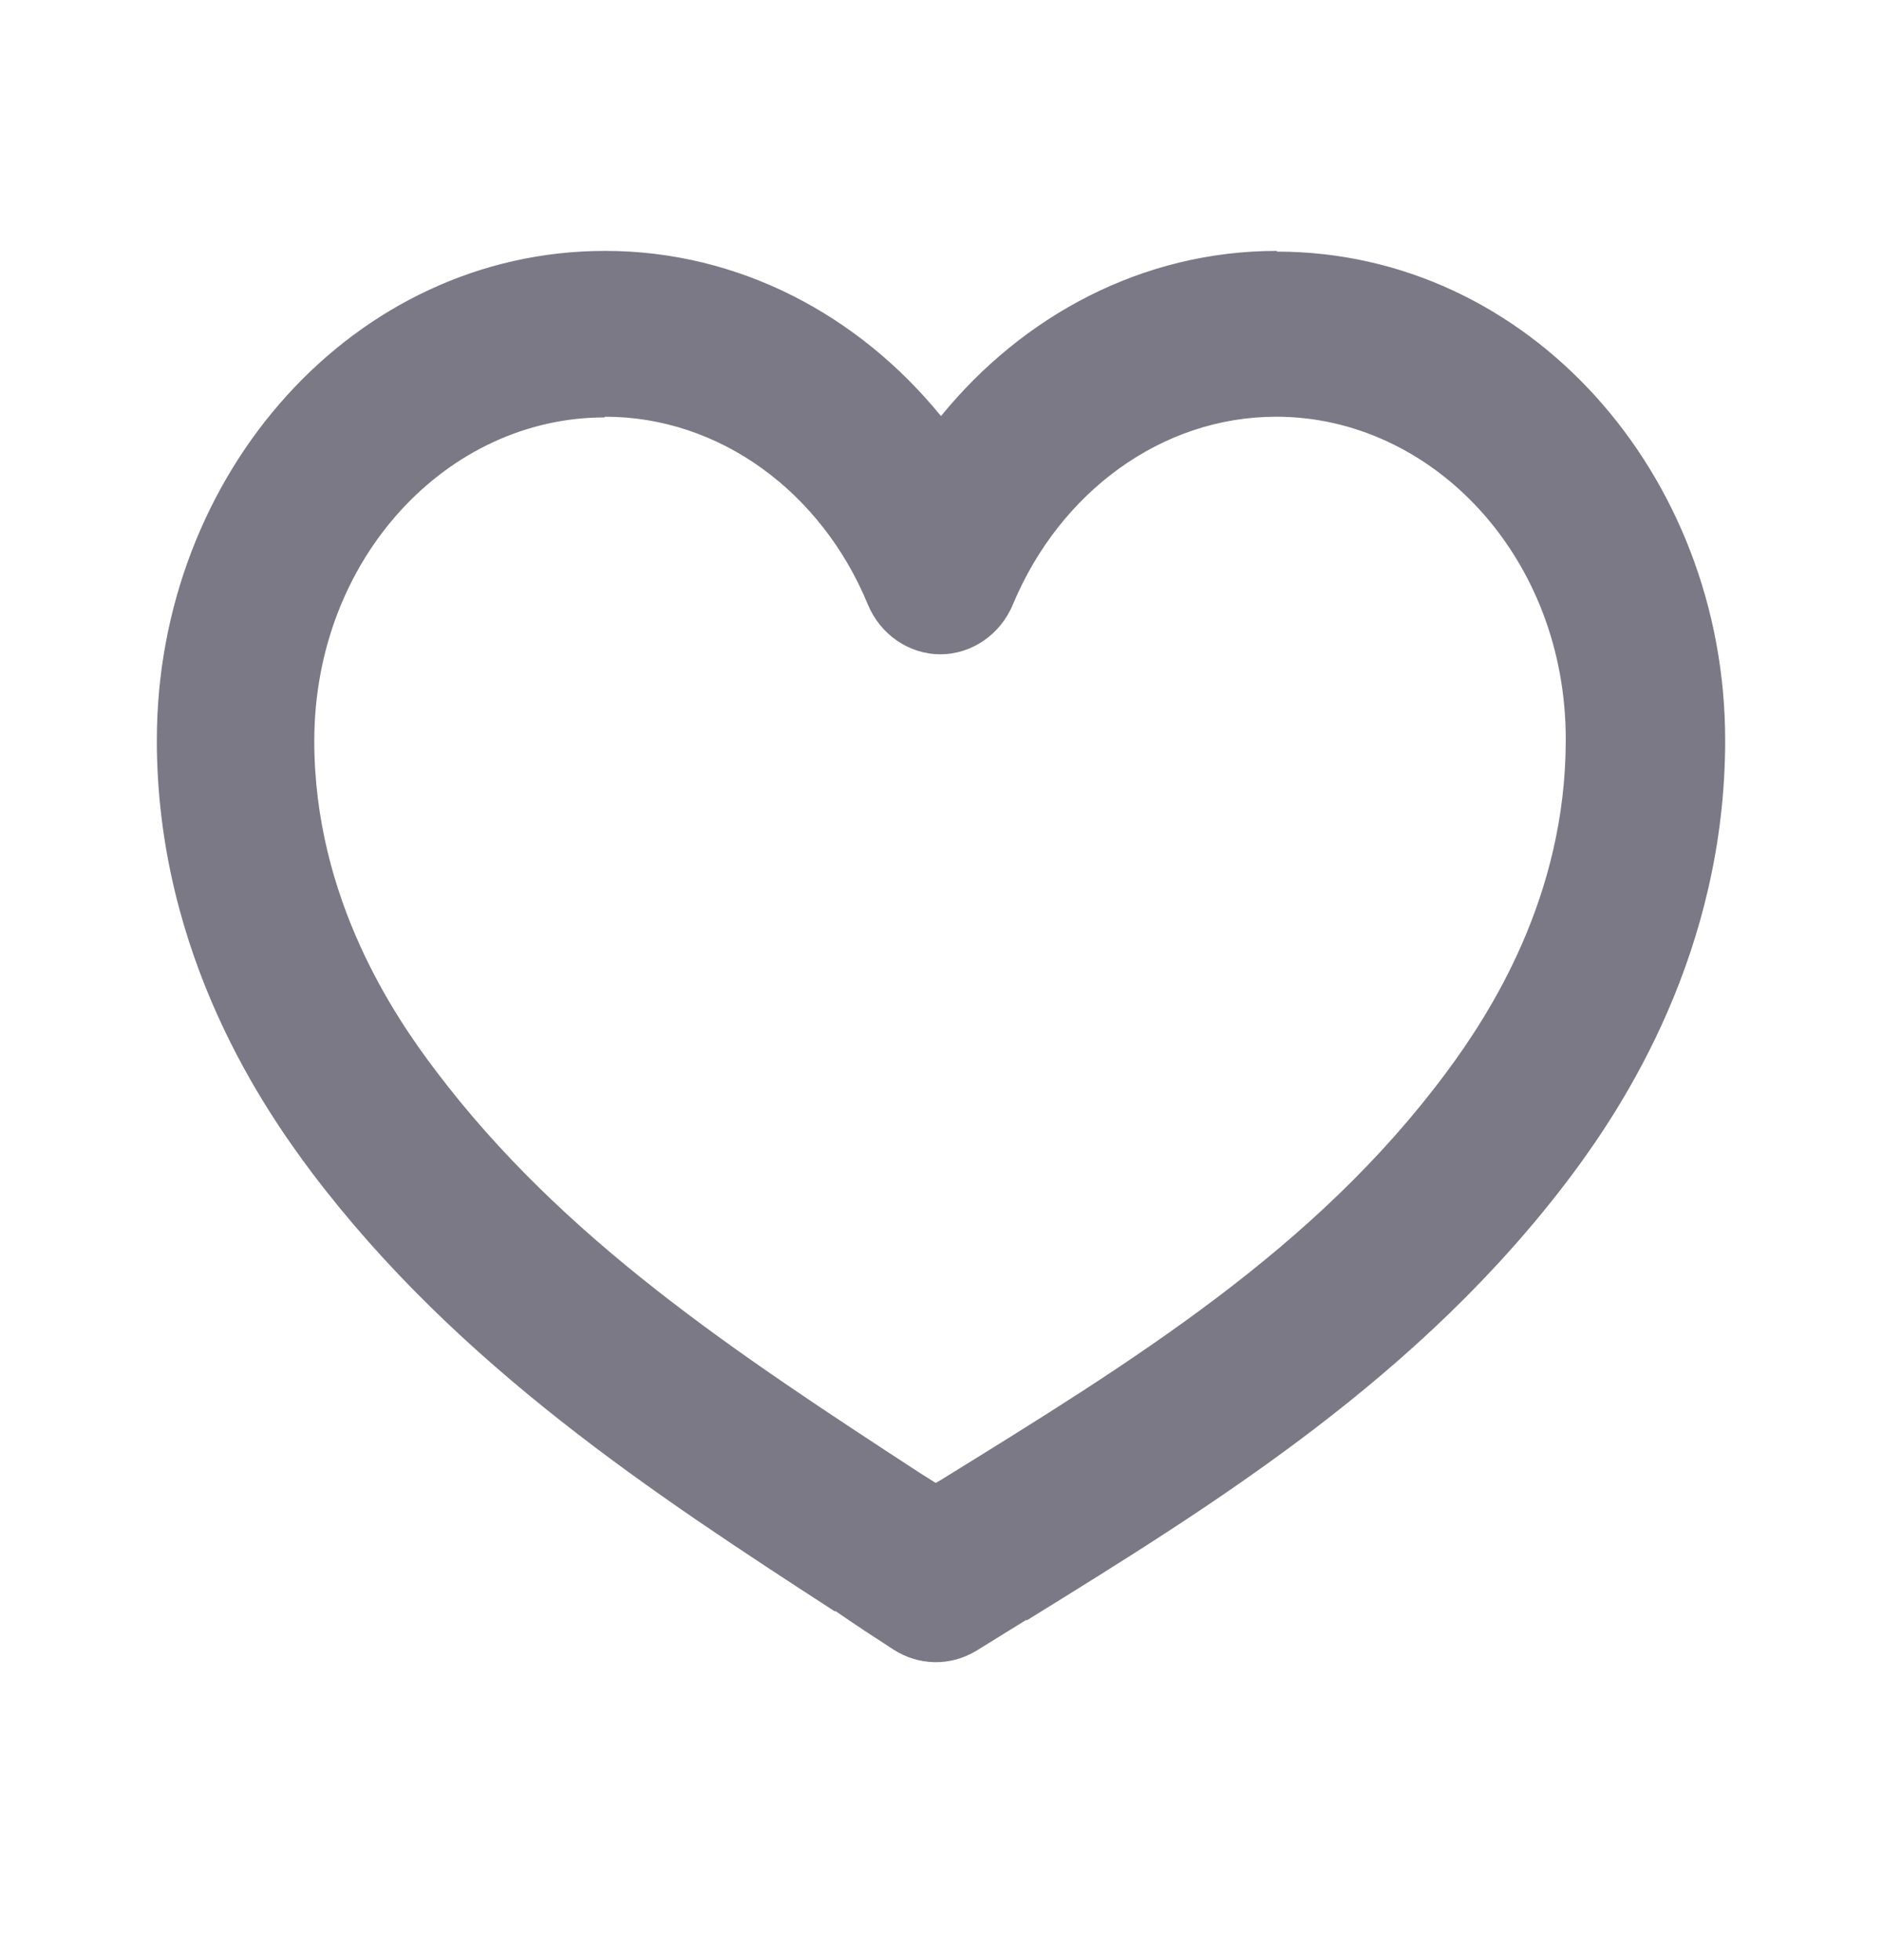 <svg width="24" height="25" viewBox="0 0 24 25" fill="none" xmlns="http://www.w3.org/2000/svg">
<path d="M16.283 3.2C14.567 3.2 13.042 4.027 12 5.307C10.958 4.027 9.433 3.2 7.717 3.2C4.508 3.2 2 6.047 2 9.442C2 12.21 3.408 14.195 3.975 14.953C5.842 17.425 8.35 19.062 10.642 20.55H10.658C10.908 20.724 11.15 20.881 11.392 21.038C11.717 21.247 12.117 21.255 12.45 21.055C12.658 20.924 12.875 20.794 13.083 20.663H13.1C15.492 19.183 18.117 17.564 20.05 14.979C20.692 14.117 22 12.149 22 9.442C22 6.047 19.492 3.209 16.283 3.209V3.2ZM7.717 5.315C9.175 5.315 10.475 6.273 11.067 7.709C11.225 8.093 11.592 8.345 11.992 8.345C12.392 8.345 12.758 8.093 12.917 7.709C13.517 6.273 14.817 5.315 16.275 5.315C18.267 5.315 19.975 7.109 19.967 9.442C19.967 11.444 18.992 12.941 18.442 13.681C16.767 15.936 14.458 17.355 12.008 18.87L11.933 18.914L11.725 18.783C9.392 17.259 7.183 15.814 5.55 13.647C5.042 12.976 4.008 11.47 4.008 9.451C4.008 7.118 5.708 5.324 7.708 5.324L7.717 5.315Z" fill="#7B7986"/>
</svg>
